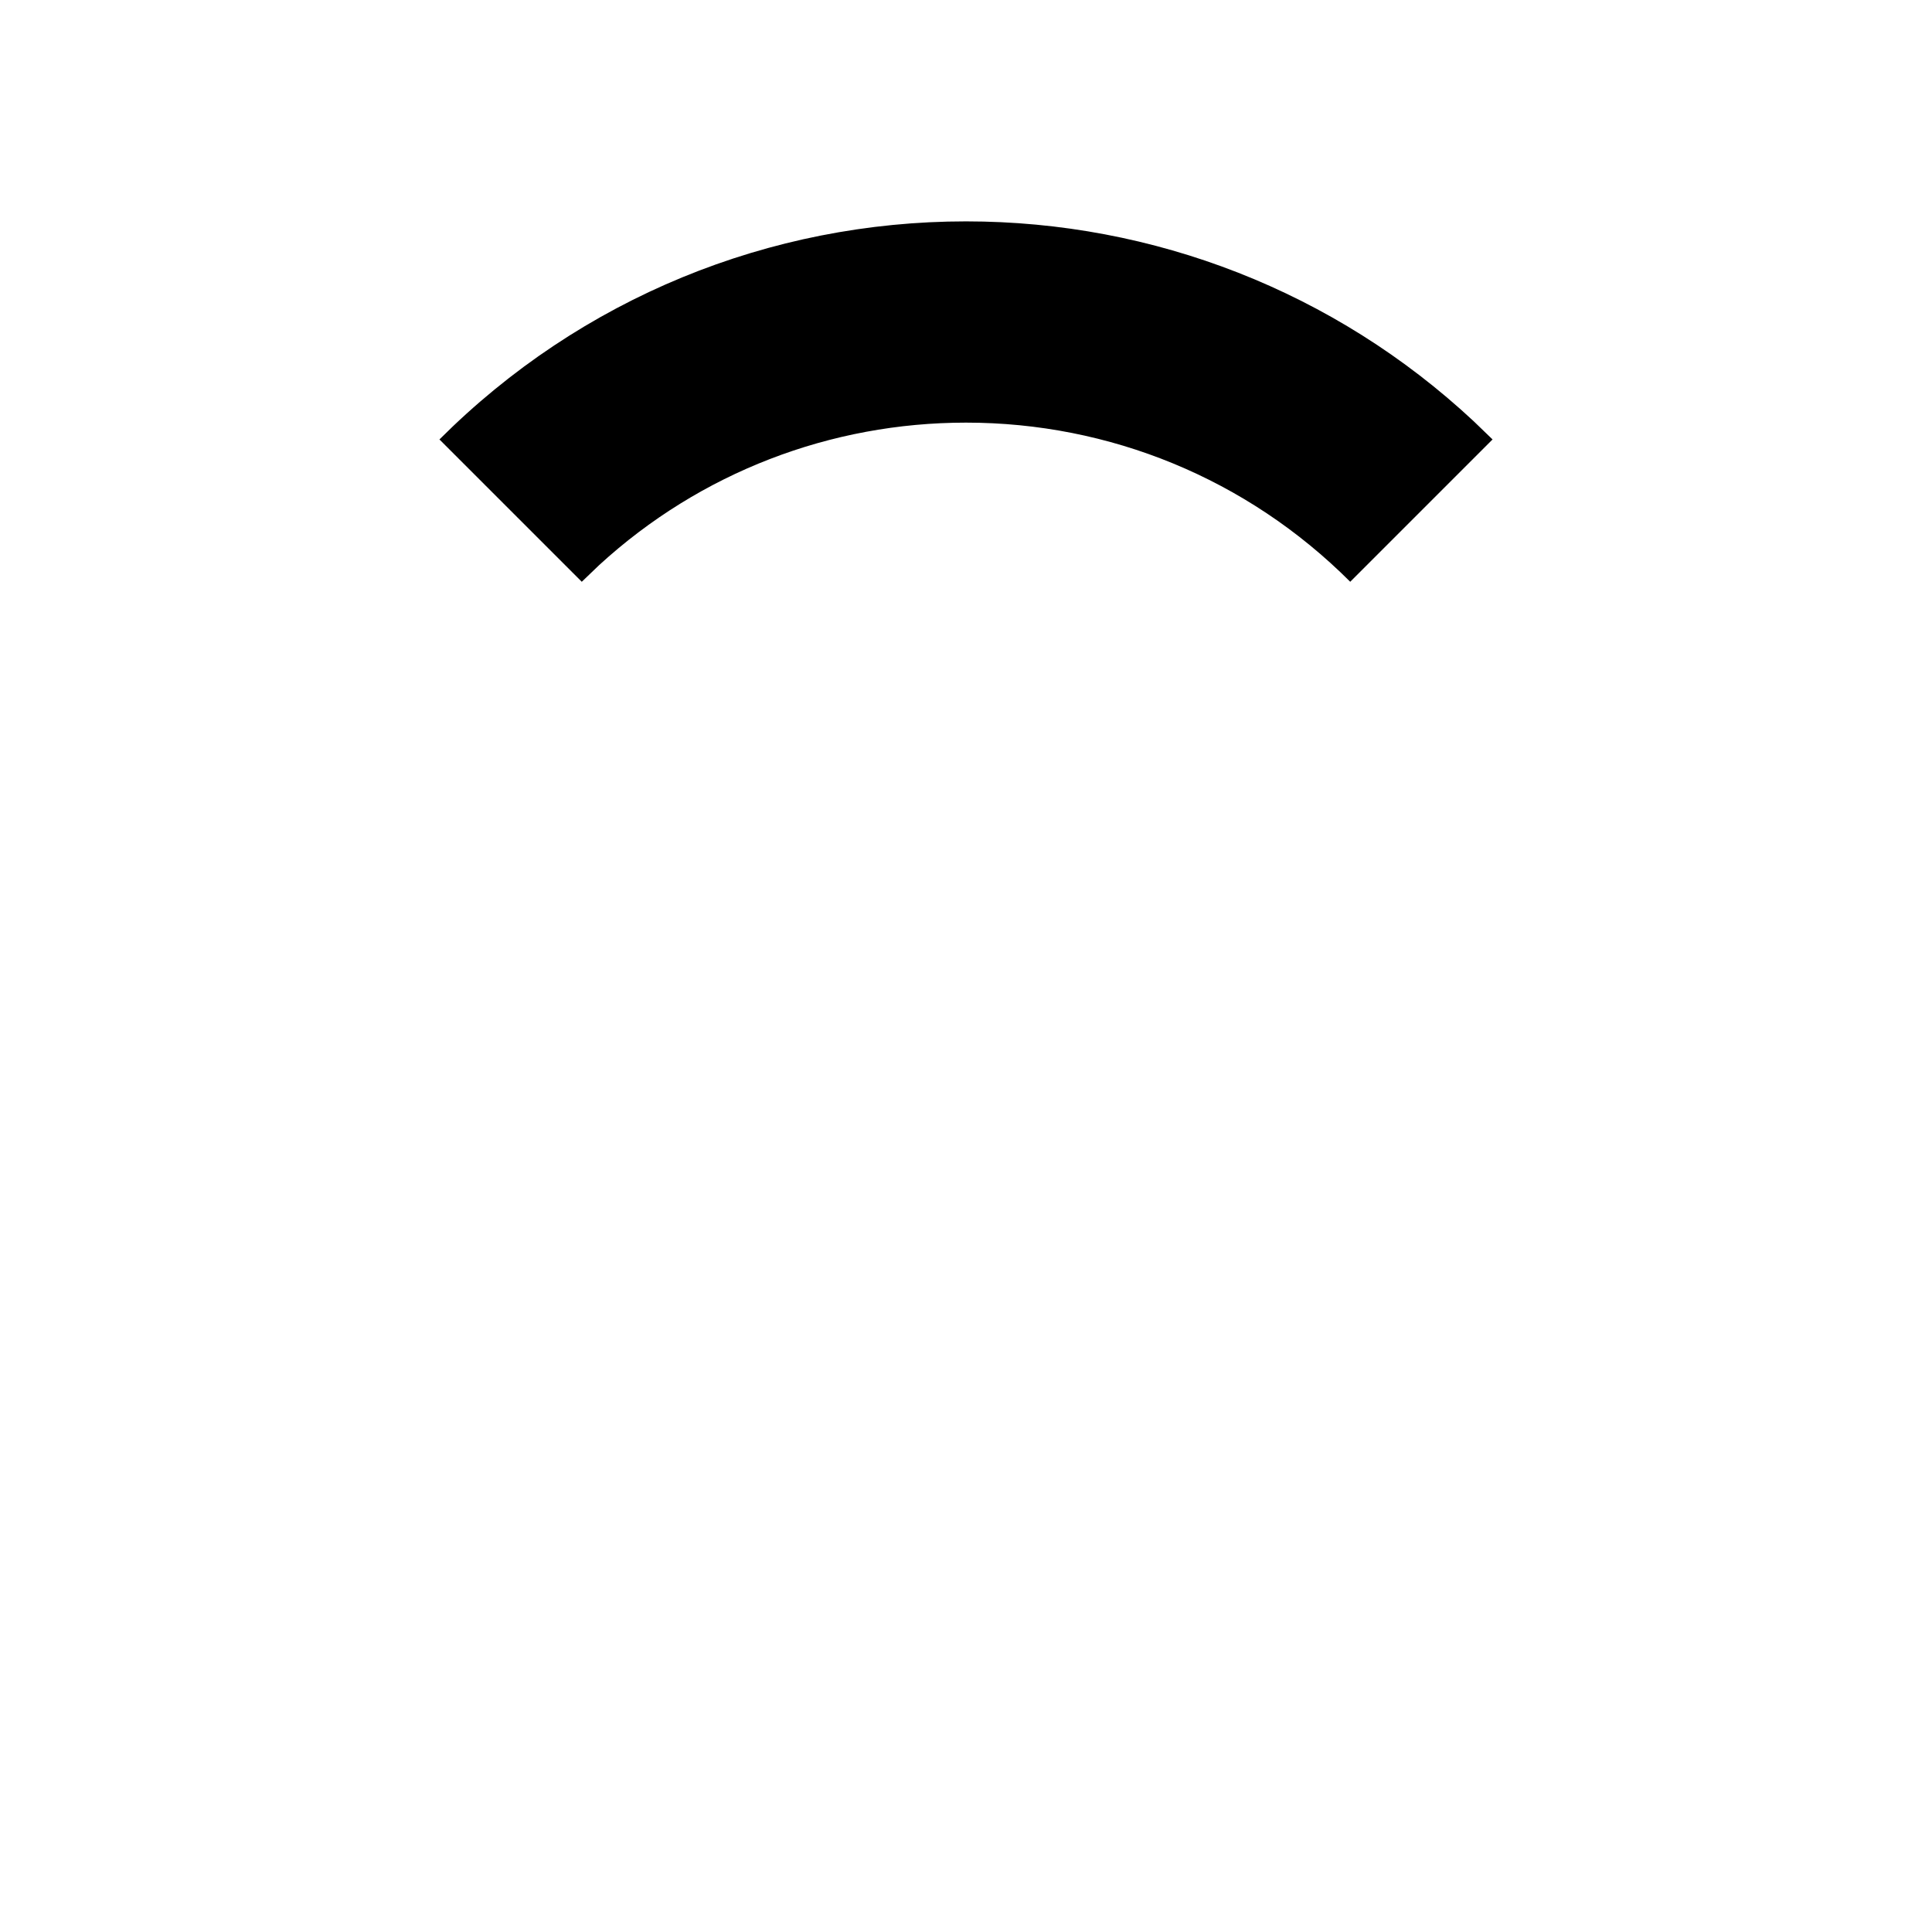 <svg width="24" height="24" viewBox="0 0 24 24" fill="none" xmlns="http://www.w3.org/2000/svg">
<path d="M5.459 5.459C7.217 3.701 9.564 2.75 12 2.75C14.33 2.75 16.579 3.62 18.308 5.234L18.541 5.459L16.773 7.227C15.489 5.943 13.78 5.25 12 5.25C10.319 5.25 8.701 5.868 7.445 7.018L7.227 7.227L5.459 5.459Z" fill="black"/>
</svg>
